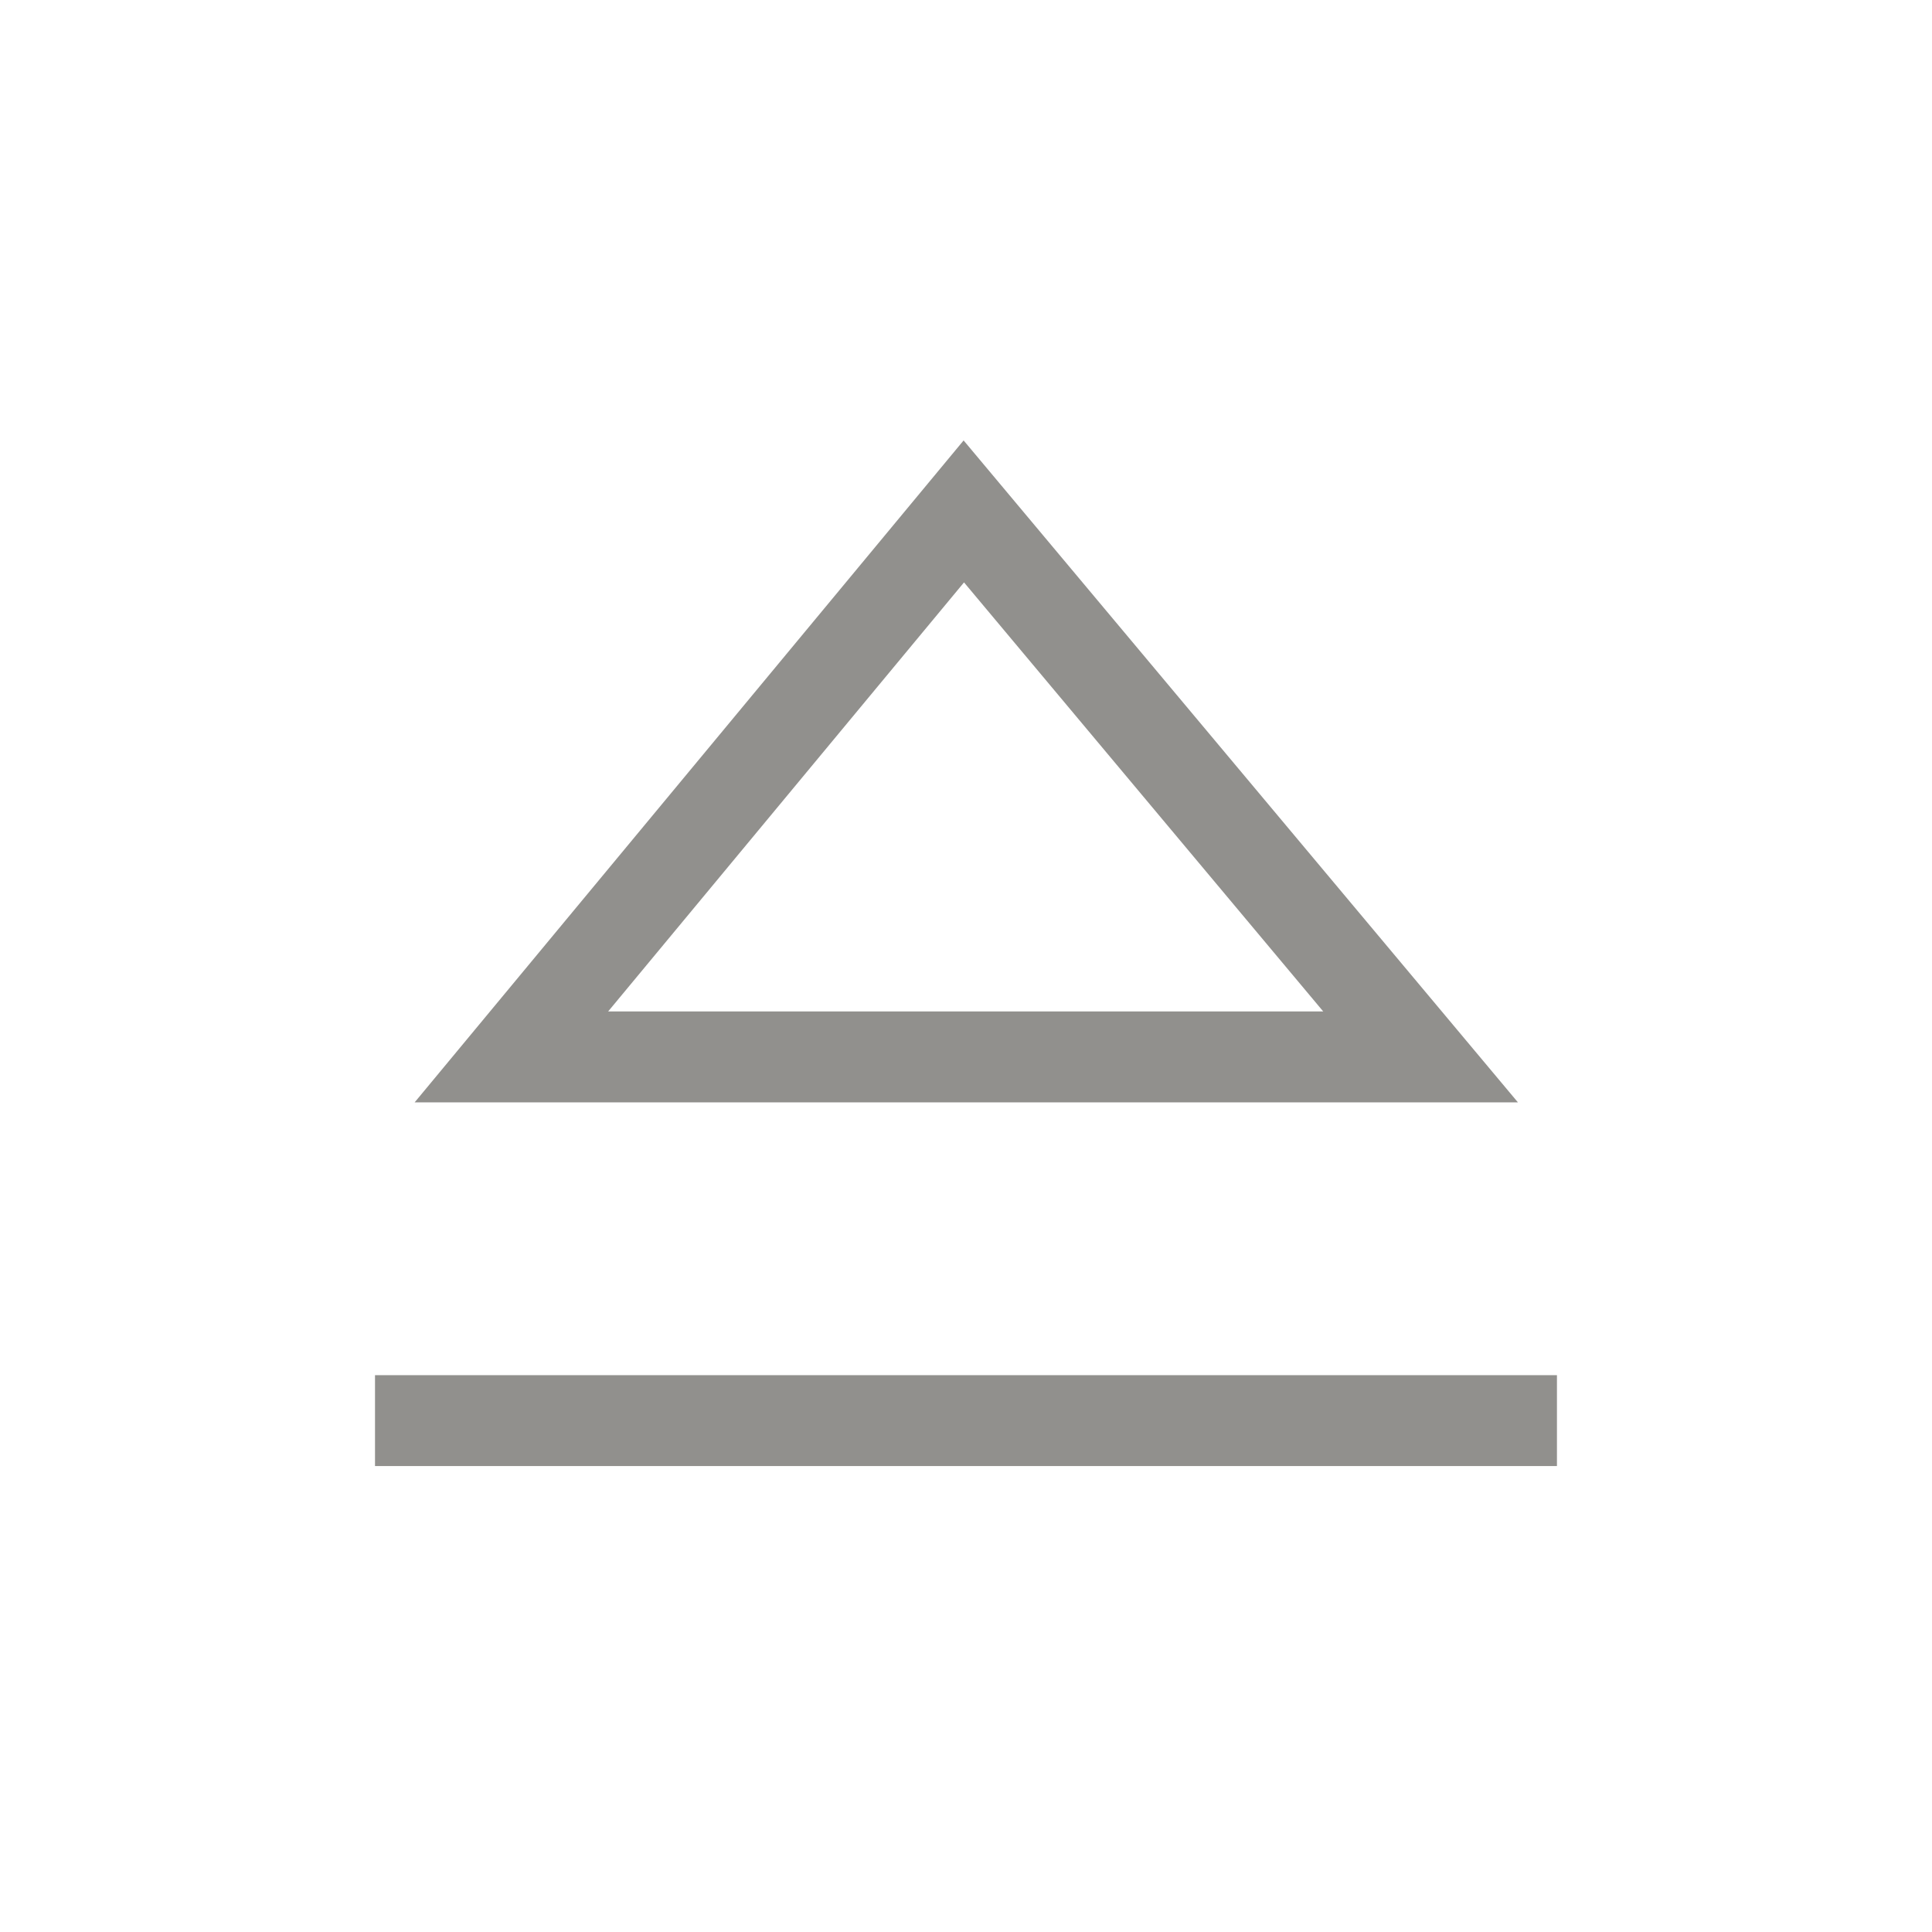<!-- Generated by IcoMoon.io -->
<svg version="1.1" xmlns="http://www.w3.org/2000/svg" width="40" height="40" viewBox="0 0 40 40">
<title>th-control-eject</title>
<path fill="#91908d" d="M19.951 9.118l-11.366 13.705h22.842l-11.477-13.705zM19.959 12.058l7.437 8.883h-14.805l7.368-8.883zM32.235 28.471v1.882h-24.471v-1.882h24.471z"></path>
</svg>

